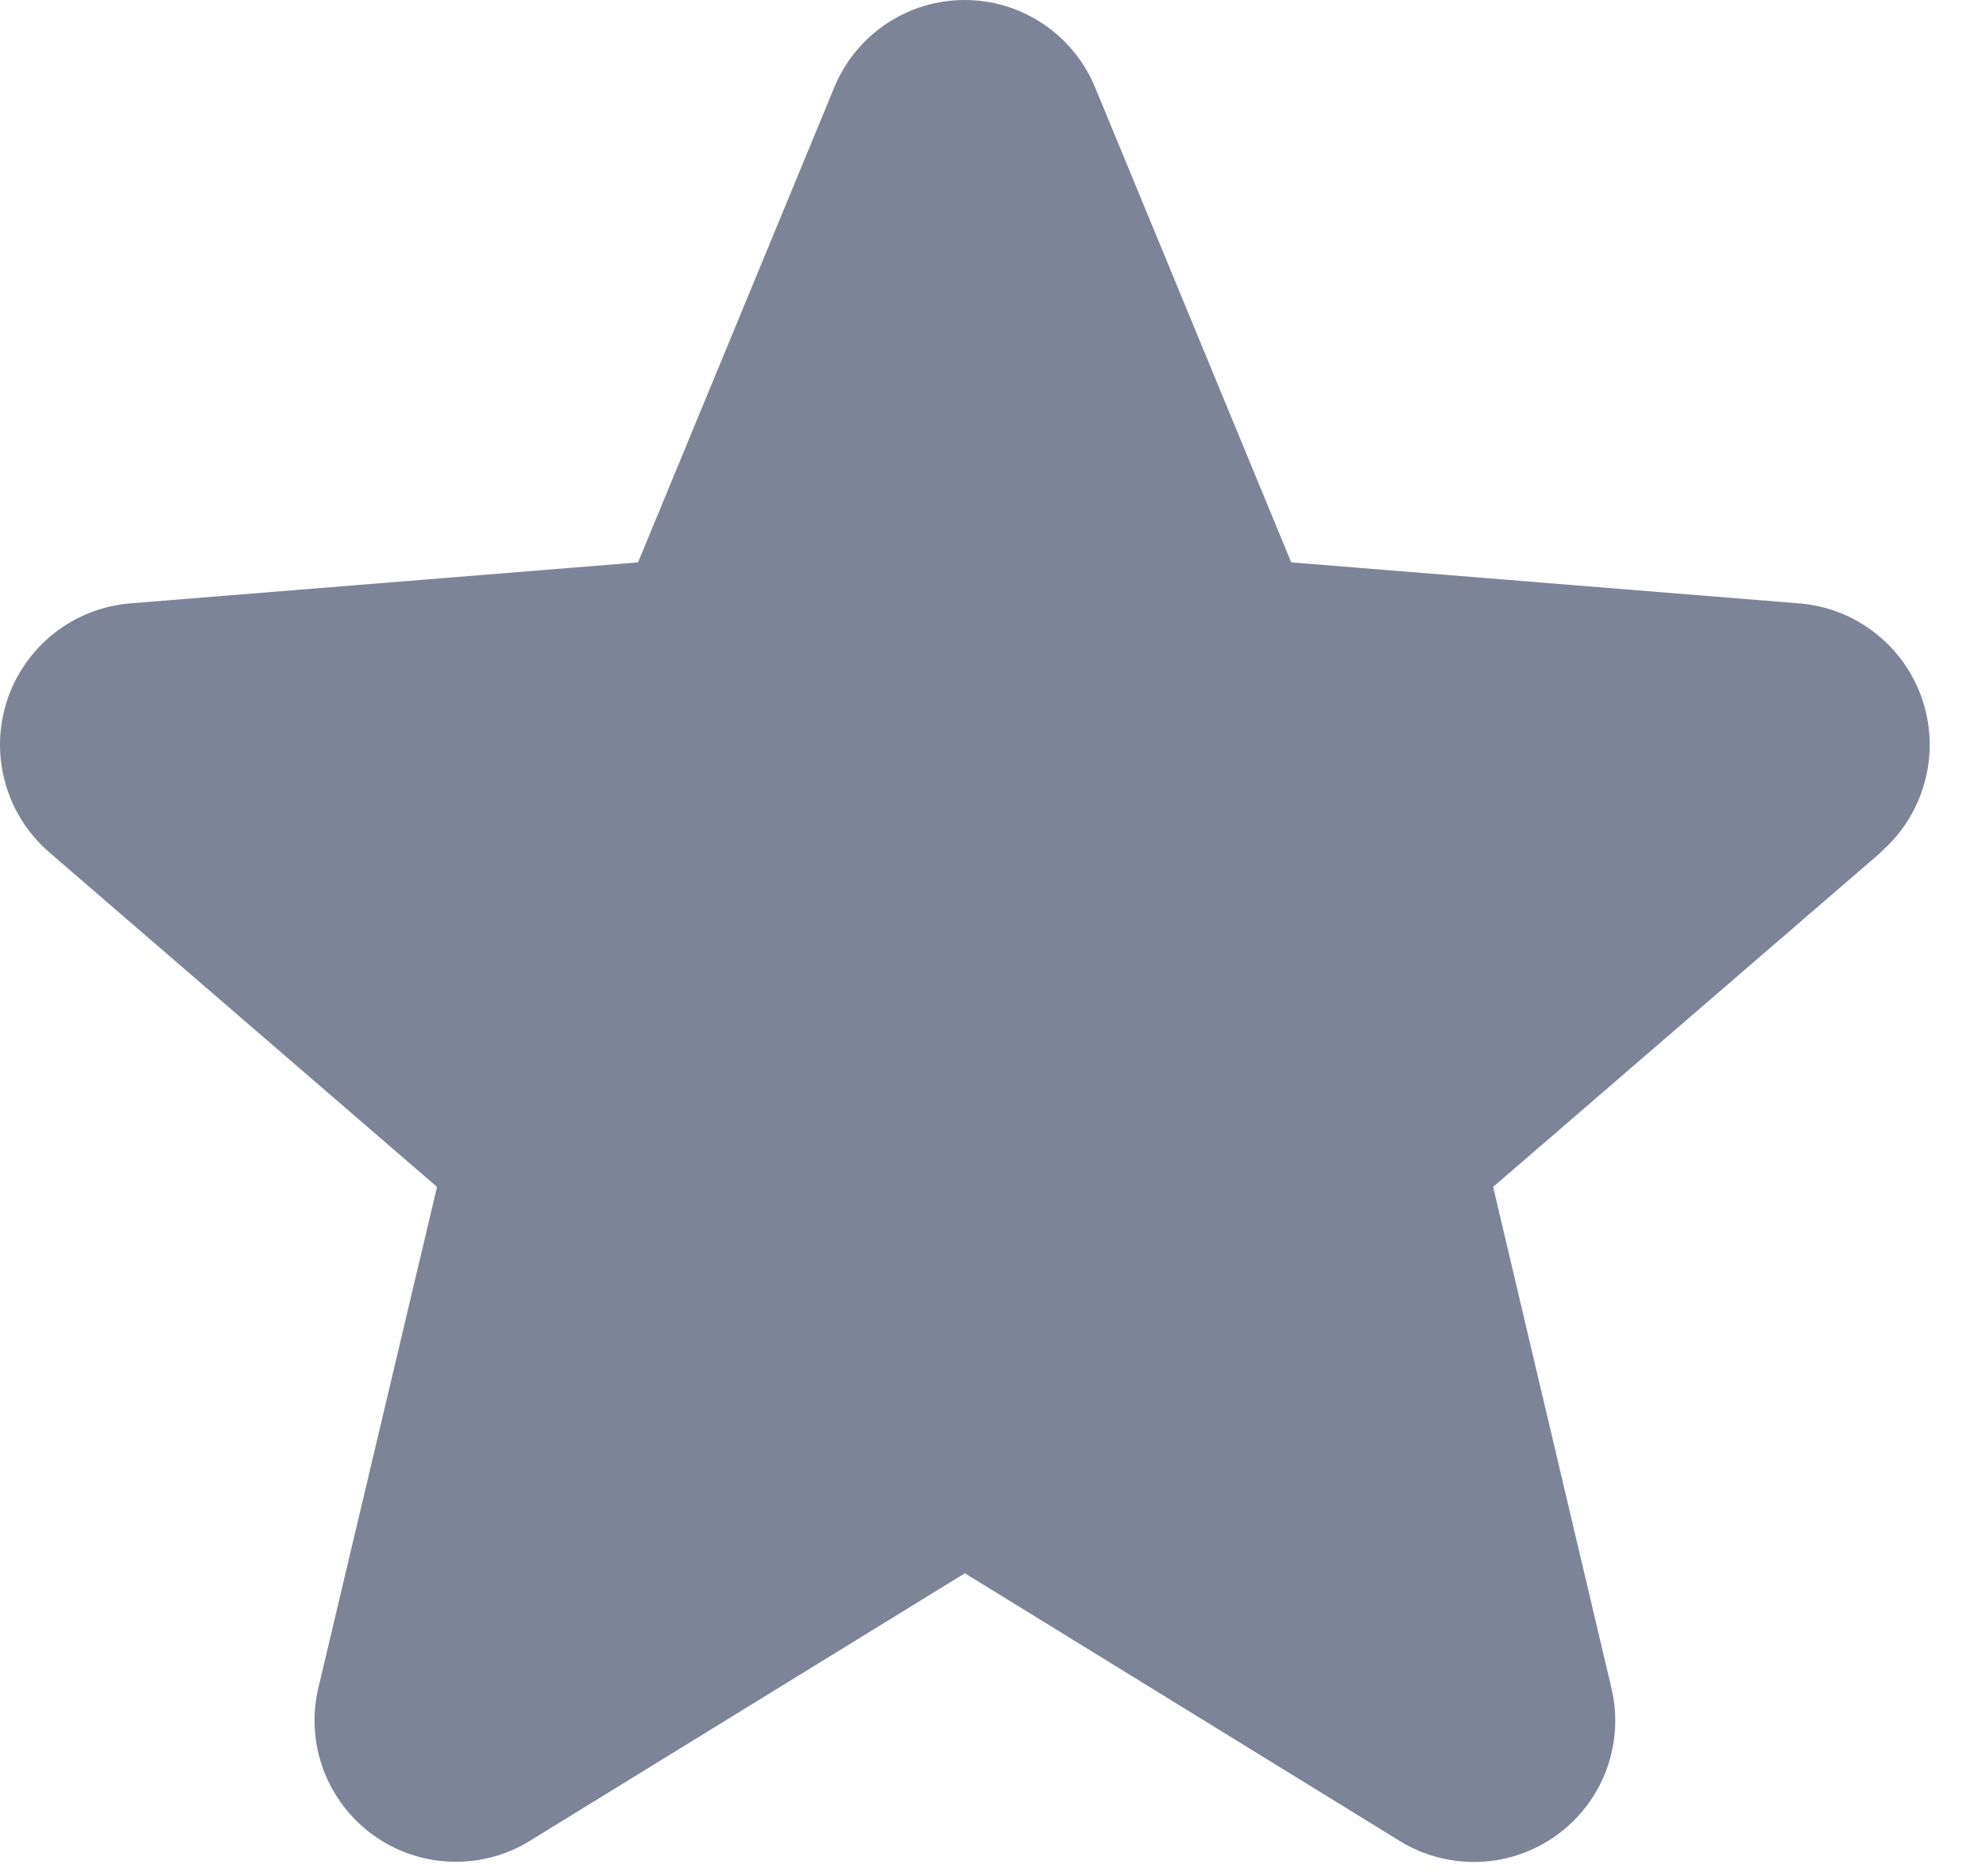 <svg preserveAspectRatio="none" width="100%" height="100%" overflow="visible" style="display: block;" viewBox="0 0 18 17" fill="none" xmlns="http://www.w3.org/2000/svg">
<path id="Vector" d="M17.049 7.722L13.533 10.755L14.604 15.292C14.664 15.538 14.648 15.797 14.561 16.034C14.473 16.272 14.317 16.478 14.112 16.627C13.907 16.776 13.663 16.861 13.41 16.871C13.157 16.881 12.906 16.816 12.69 16.684L8.745 14.256L4.797 16.684C4.581 16.816 4.331 16.88 4.079 16.869C3.826 16.859 3.582 16.774 3.378 16.625C3.173 16.476 3.018 16.27 2.93 16.033C2.842 15.796 2.827 15.538 2.886 15.292L3.961 10.755L0.445 7.722C0.254 7.557 0.116 7.339 0.048 7.095C-0.021 6.852 -0.015 6.594 0.062 6.354C0.14 6.113 0.287 5.901 0.484 5.743C0.682 5.586 0.921 5.49 1.173 5.468L5.783 5.096L7.561 0.793C7.657 0.558 7.821 0.358 8.031 0.217C8.242 0.075 8.49 0 8.743 0C8.997 0 9.244 0.075 9.455 0.217C9.665 0.358 9.829 0.558 9.926 0.793L11.703 5.096L16.312 5.468C16.564 5.489 16.805 5.584 17.003 5.742C17.201 5.899 17.349 6.111 17.427 6.352C17.505 6.593 17.511 6.851 17.442 7.095C17.374 7.339 17.236 7.557 17.044 7.723L17.049 7.722Z" fill="#7D8497"/>
</svg>
